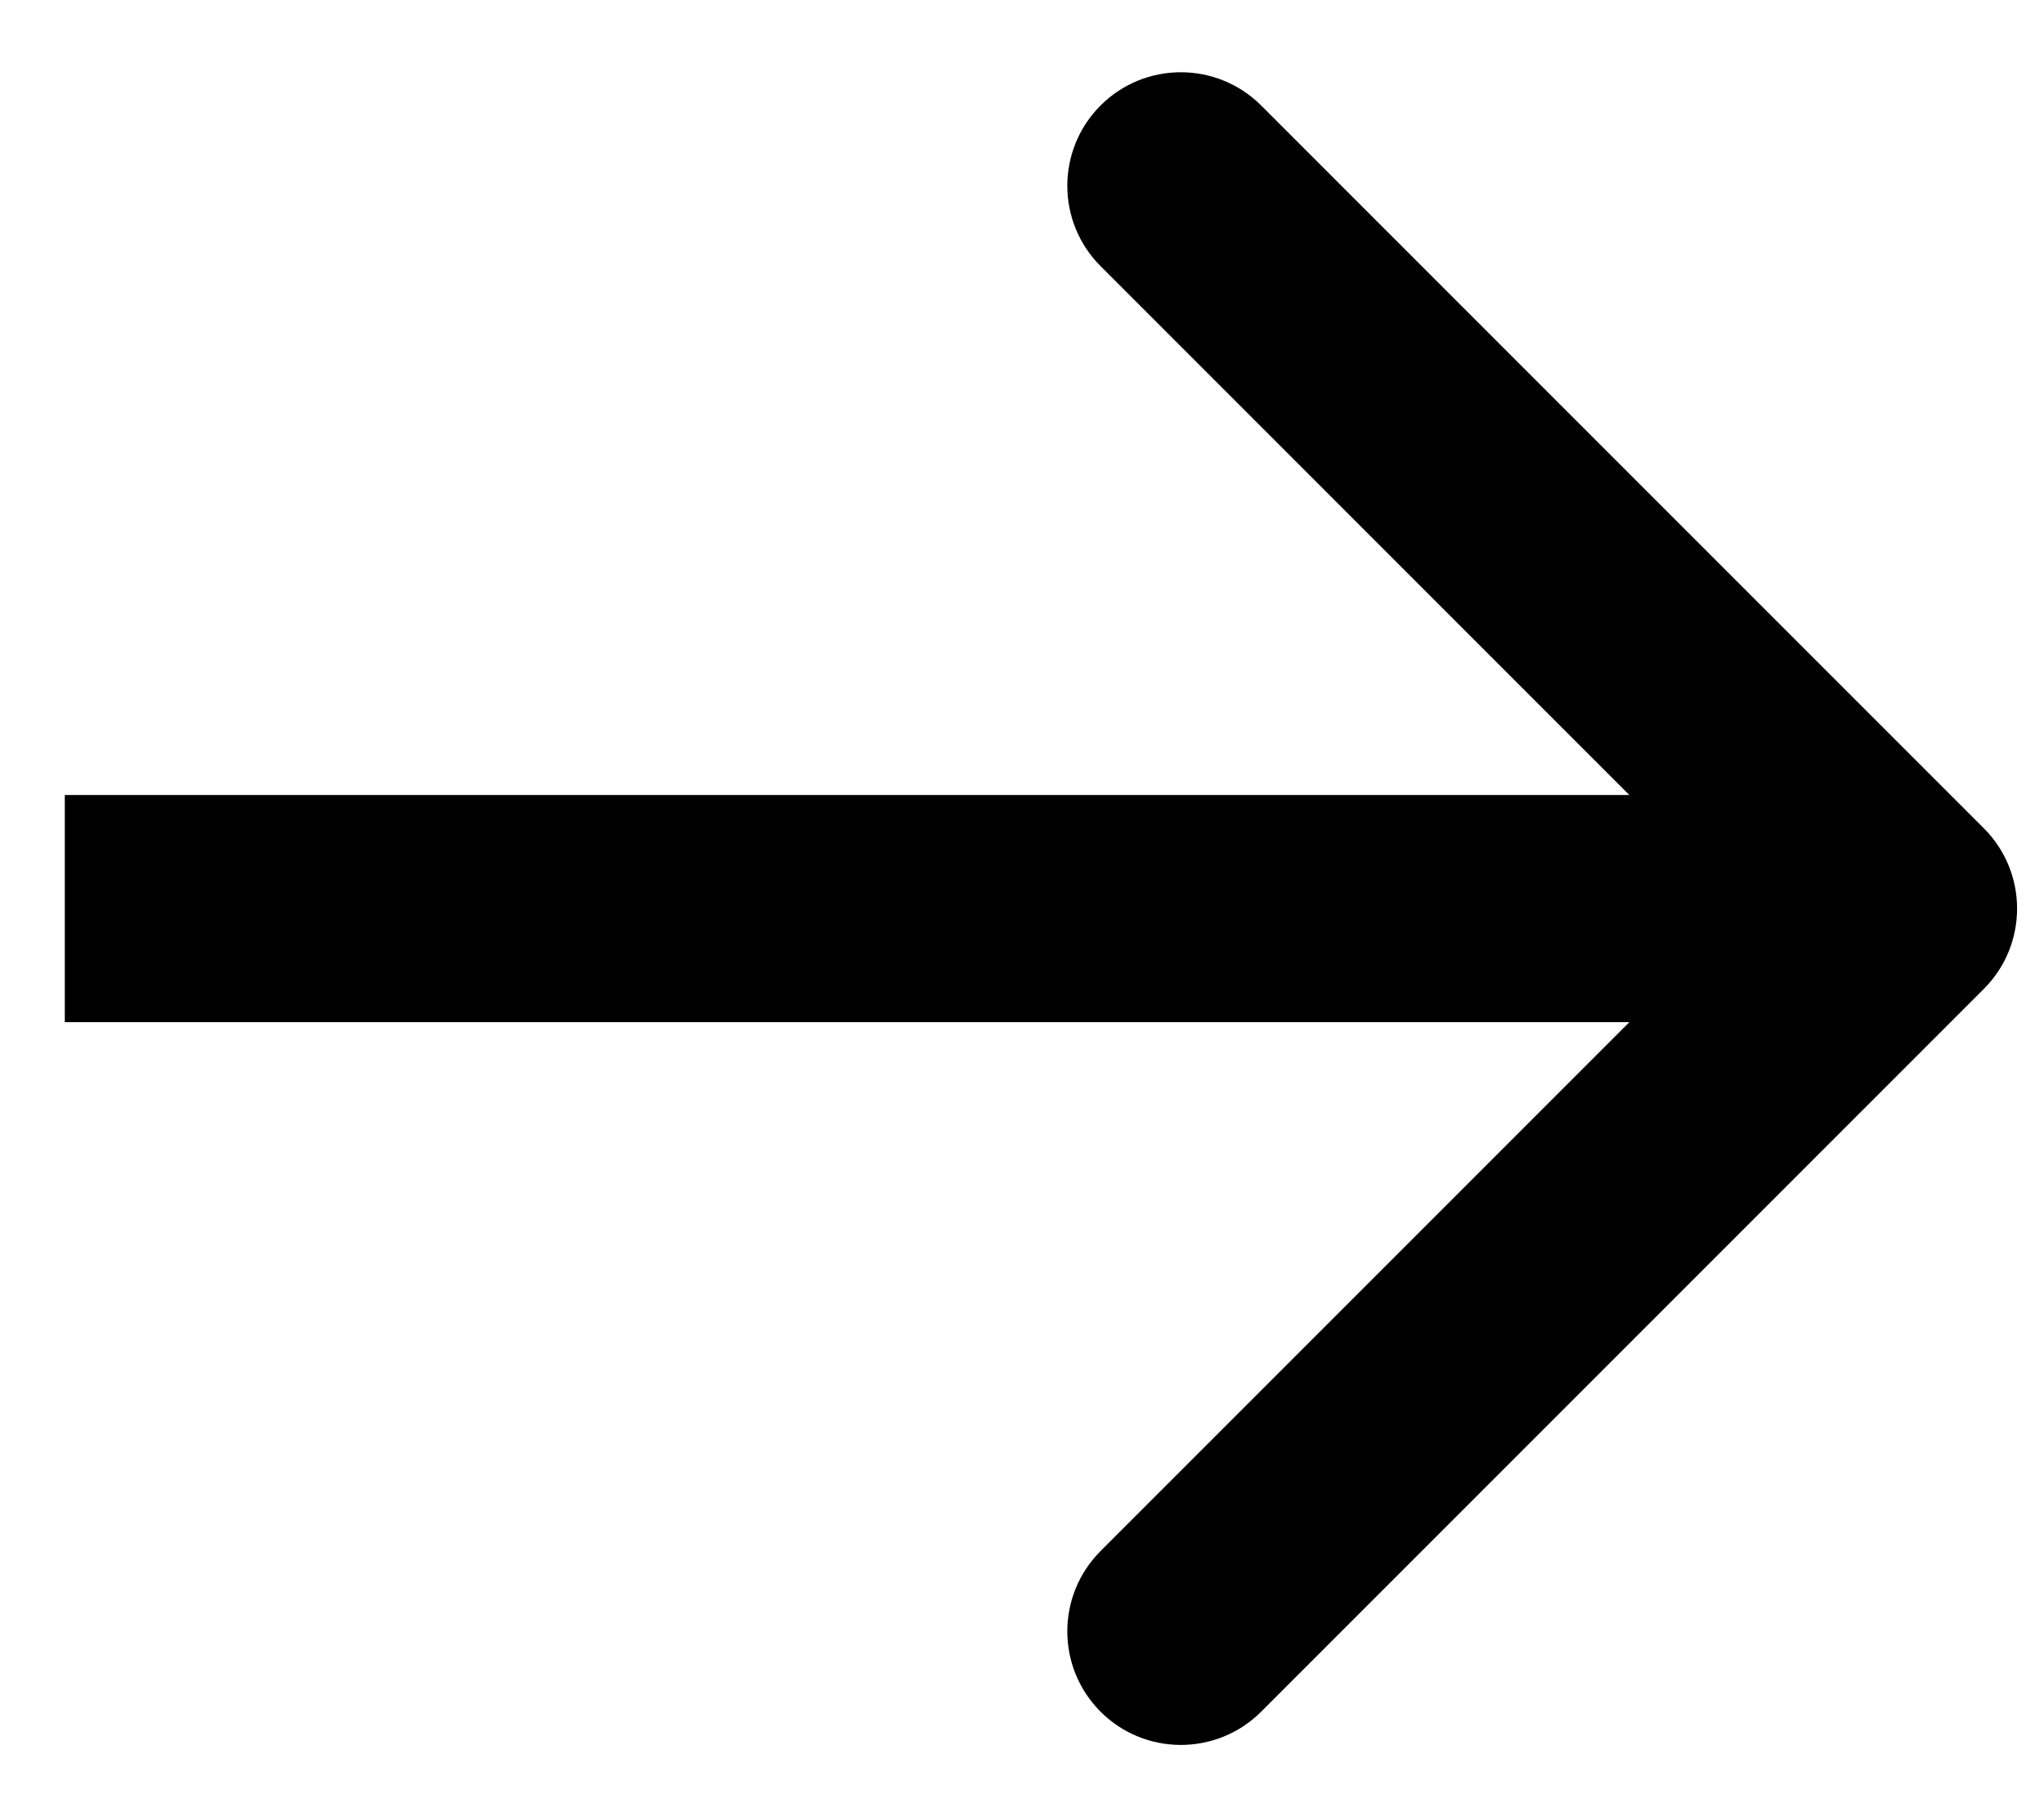 <svg viewBox="0 0 27 24" fill="none" xmlns="http://www.w3.org/2000/svg">
<path id="Arrow 1" d="M26.205 13.061C26.791 12.475 26.791 11.525 26.205 10.939L16.659 1.393C16.073 0.808 15.123 0.808 14.538 1.393C13.952 1.979 13.952 2.929 14.538 3.515L23.023 12L14.538 20.485C13.952 21.071 13.952 22.021 14.538 22.607C15.123 23.192 16.073 23.192 16.659 22.607L26.205 13.061ZM0.856 13.5H25.144V10.5H0.856V13.5Z" fill="black"/>
</svg>
